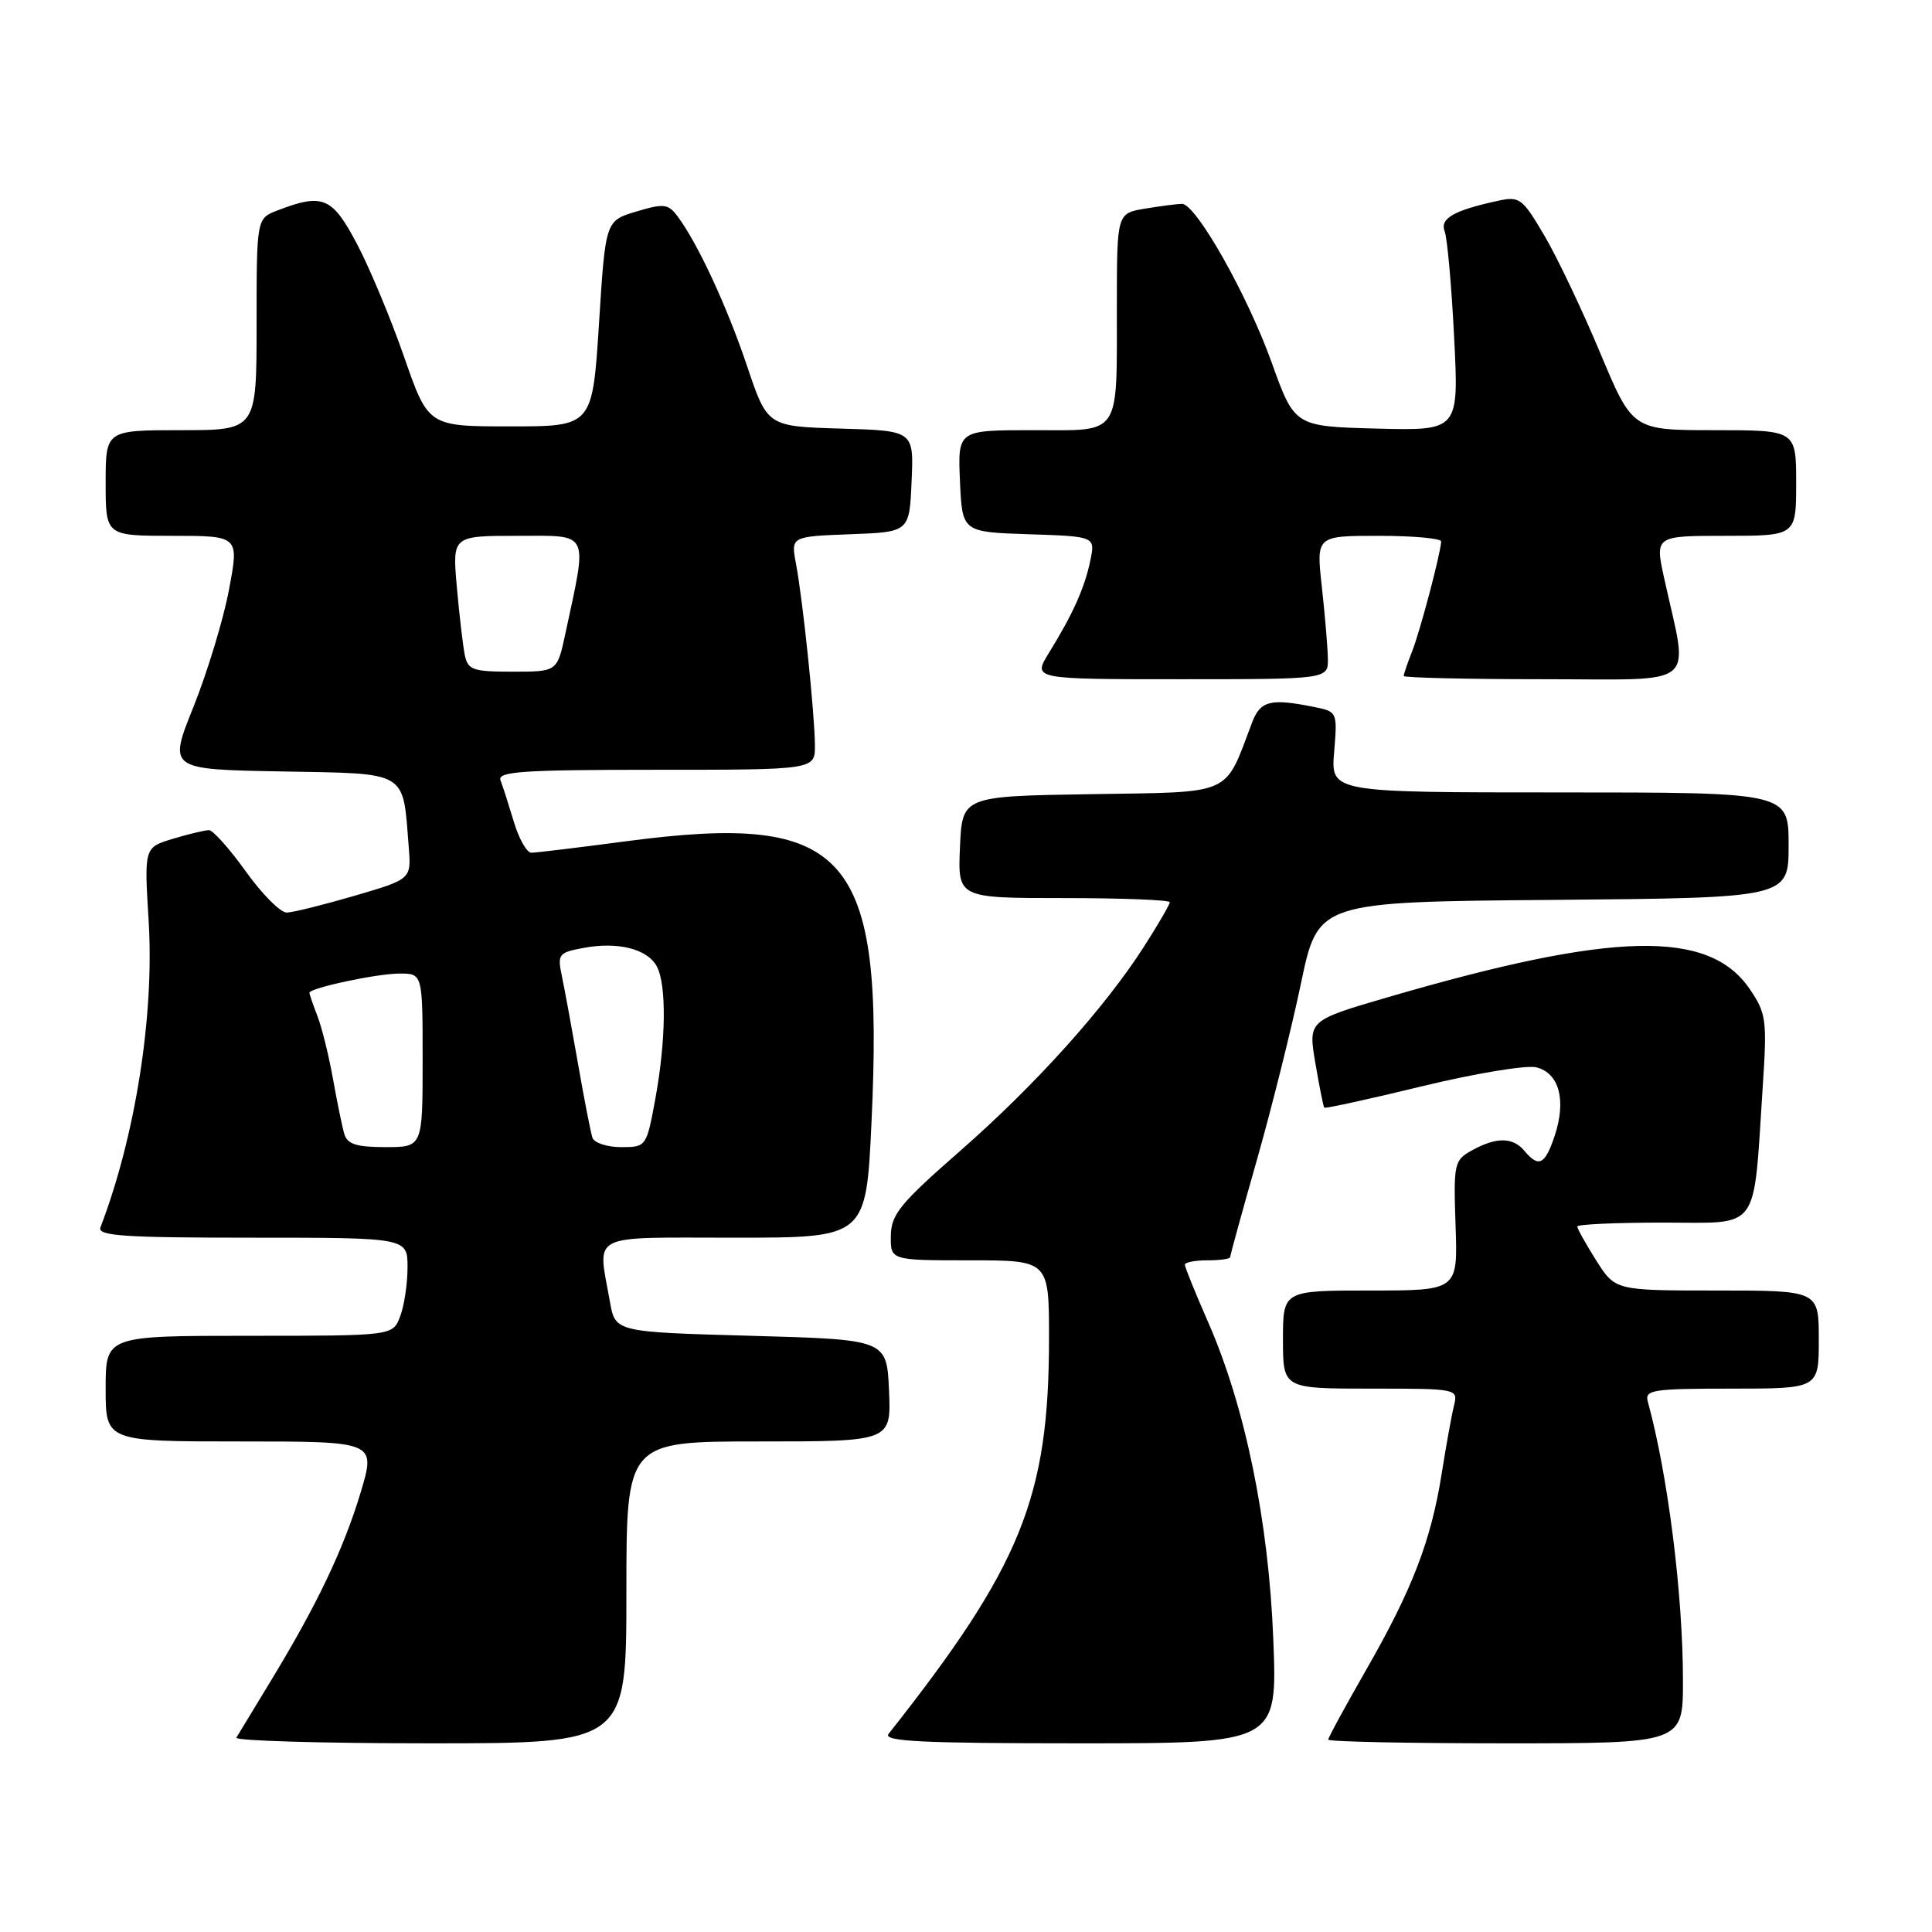 <?xml version="1.0" encoding="UTF-8" standalone="no"?>
<!DOCTYPE svg PUBLIC "-//W3C//DTD SVG 1.1//EN" "http://www.w3.org/Graphics/SVG/1.1/DTD/svg11.dtd" >
<svg xmlns="http://www.w3.org/2000/svg" xmlns:xlink="http://www.w3.org/1999/xlink" version="1.1" viewBox="0 0 256 256">
 <g >
 <path fill="currentColor"
d=" M 83.00 211.00 C 83.00 191.00 83.00 191.00 100.55 191.00 C 118.09 191.00 118.09 191.00 117.80 184.25 C 117.50 177.50 117.50 177.50 99.52 177.00 C 81.53 176.50 81.53 176.50 80.82 172.50 C 79.19 163.25 77.72 164.00 97.38 164.00 C 114.76 164.00 114.76 164.00 115.48 148.69 C 117.15 112.95 112.45 107.57 82.90 111.48 C 76.63 112.31 71.01 112.99 70.41 112.99 C 69.81 113.00 68.76 111.15 68.09 108.90 C 67.41 106.64 66.62 104.16 66.32 103.40 C 65.87 102.23 69.24 102.00 86.89 102.00 C 108.00 102.00 108.00 102.00 107.98 98.75 C 107.96 94.67 106.39 79.58 105.48 74.74 C 104.79 71.09 104.79 71.09 112.65 70.79 C 120.50 70.50 120.50 70.50 120.79 63.79 C 121.09 57.07 121.09 57.07 111.38 56.79 C 101.68 56.50 101.68 56.50 98.99 48.50 C 96.32 40.56 92.43 32.20 89.77 28.65 C 88.53 27.00 87.95 26.94 84.31 28.03 C 80.23 29.25 80.23 29.25 79.37 42.87 C 78.50 56.50 78.50 56.50 67.63 56.50 C 56.75 56.50 56.75 56.50 53.55 47.30 C 51.79 42.23 48.97 35.48 47.29 32.30 C 44.01 26.09 42.77 25.57 36.75 27.89 C 34.00 28.95 34.00 28.95 34.00 42.98 C 34.00 57.00 34.00 57.00 24.00 57.00 C 14.00 57.00 14.00 57.00 14.00 64.00 C 14.00 71.00 14.00 71.00 22.85 71.00 C 31.69 71.00 31.69 71.00 30.34 78.15 C 29.60 82.09 27.48 89.05 25.65 93.63 C 22.30 101.95 22.30 101.95 37.33 102.22 C 54.25 102.53 53.35 102.00 54.16 112.25 C 54.50 116.49 54.50 116.49 47.00 118.69 C 42.88 119.89 38.83 120.90 38.00 120.92 C 37.17 120.94 34.73 118.49 32.58 115.48 C 30.42 112.47 28.22 110.00 27.69 110.00 C 27.16 110.00 25.02 110.51 22.92 111.14 C 19.10 112.29 19.10 112.29 19.70 122.08 C 20.46 134.56 17.93 150.59 13.31 162.63 C 12.88 163.76 16.34 164.00 33.39 164.00 C 54.00 164.00 54.00 164.00 54.00 167.93 C 54.00 170.10 53.56 173.02 53.02 174.43 C 52.05 177.00 52.05 177.00 33.02 177.00 C 14.00 177.00 14.00 177.00 14.00 184.00 C 14.00 191.00 14.00 191.00 31.90 191.00 C 49.81 191.00 49.81 191.00 47.79 197.75 C 45.54 205.24 41.99 212.69 35.85 222.78 C 33.60 226.48 31.56 229.84 31.32 230.25 C 31.08 230.66 42.61 231.00 56.94 231.00 C 83.00 231.00 83.00 231.00 83.00 211.00 Z  M 168.72 217.25 C 168.10 201.49 164.99 186.37 160.07 175.16 C 158.38 171.31 157.00 167.90 157.00 167.58 C 157.00 167.26 158.35 167.00 160.00 167.00 C 161.65 167.00 163.00 166.81 163.00 166.58 C 163.00 166.36 164.60 160.52 166.57 153.61 C 168.53 146.71 171.15 136.21 172.39 130.28 C 174.65 119.50 174.65 119.50 205.82 119.24 C 237.00 118.97 237.00 118.97 237.00 111.99 C 237.00 105.00 237.00 105.00 206.67 105.00 C 176.34 105.00 176.34 105.00 176.78 99.65 C 177.22 94.29 177.22 94.29 173.99 93.65 C 168.34 92.52 167.00 92.86 165.91 95.73 C 162.17 105.57 163.62 104.92 144.65 105.23 C 127.50 105.50 127.50 105.50 127.20 112.25 C 126.91 119.00 126.91 119.00 140.95 119.00 C 148.68 119.00 155.00 119.25 155.00 119.55 C 155.00 119.85 153.48 122.48 151.61 125.39 C 146.40 133.54 137.18 143.79 127.17 152.55 C 119.27 159.46 118.08 160.92 118.04 163.75 C 118.00 167.00 118.00 167.00 128.50 167.00 C 139.00 167.00 139.00 167.00 139.00 177.32 C 139.00 198.41 135.32 207.50 117.74 229.75 C 116.96 230.74 122.15 231.00 143.01 231.00 C 169.26 231.00 169.26 231.00 168.72 217.25 Z  M 223.00 222.72 C 223.00 211.28 221.01 195.45 218.35 185.75 C 217.91 184.16 218.90 184.00 229.43 184.00 C 241.00 184.00 241.00 184.00 241.00 177.50 C 241.00 171.00 241.00 171.00 227.51 171.00 C 214.03 171.00 214.03 171.00 211.51 167.02 C 210.13 164.83 209.00 162.81 209.00 162.52 C 209.00 162.23 214.12 162.00 220.39 162.00 C 233.38 162.00 232.29 163.49 233.57 144.00 C 234.16 135.12 234.04 134.28 231.84 131.04 C 226.43 123.12 213.81 123.41 183.92 132.13 C 173.34 135.22 173.34 135.22 174.29 140.86 C 174.82 143.96 175.35 146.62 175.47 146.77 C 175.60 146.91 181.44 145.64 188.45 143.93 C 195.47 142.23 202.27 141.10 203.58 141.43 C 206.60 142.19 207.56 145.77 206.02 150.45 C 204.73 154.34 203.89 154.77 202.00 152.50 C 200.47 150.66 198.28 150.64 195.04 152.43 C 192.68 153.74 192.59 154.15 192.87 162.40 C 193.17 171.00 193.17 171.00 181.58 171.00 C 170.00 171.00 170.00 171.00 170.00 177.50 C 170.00 184.00 170.00 184.00 181.61 184.00 C 193.15 184.00 193.21 184.01 192.66 186.25 C 192.35 187.49 191.62 191.55 191.03 195.27 C 189.62 204.15 187.14 210.60 181.02 221.27 C 178.26 226.09 176.00 230.24 176.00 230.51 C 176.00 230.78 186.57 231.00 199.50 231.00 C 223.00 231.00 223.00 231.00 223.00 222.72 Z  M 175.95 87.25 C 175.92 85.74 175.56 81.46 175.15 77.75 C 174.40 71.00 174.40 71.00 182.70 71.00 C 187.26 71.00 190.98 71.34 190.96 71.75 C 190.89 73.35 188.17 83.64 187.11 86.32 C 186.50 87.86 186.00 89.33 186.00 89.57 C 186.00 89.80 194.35 90.00 204.55 90.00 C 225.43 90.00 223.76 91.39 220.54 76.75 C 219.27 71.00 219.27 71.00 228.63 71.00 C 238.00 71.00 238.00 71.00 238.00 64.00 C 238.00 57.00 238.00 57.00 227.16 57.00 C 216.32 57.00 216.32 57.00 212.03 46.75 C 209.67 41.11 206.35 34.12 204.64 31.22 C 201.74 26.28 201.35 25.98 198.52 26.60 C 192.62 27.88 190.76 28.94 191.43 30.67 C 191.77 31.57 192.34 37.88 192.68 44.69 C 193.31 57.07 193.31 57.07 182.42 56.79 C 171.54 56.50 171.54 56.50 168.49 48.00 C 165.25 38.99 158.46 26.99 156.61 27.01 C 156.00 27.02 153.81 27.30 151.75 27.64 C 148.00 28.26 148.00 28.26 147.99 40.38 C 147.97 58.09 148.70 57.00 136.84 57.00 C 126.91 57.00 126.91 57.00 127.20 63.75 C 127.50 70.50 127.50 70.50 136.32 70.79 C 145.14 71.08 145.14 71.08 144.47 74.29 C 143.73 77.88 142.14 81.42 138.97 86.54 C 136.84 90.00 136.84 90.00 156.42 90.00 C 176.00 90.00 176.00 90.00 175.95 87.25 Z  M 45.62 150.25 C 45.34 149.29 44.67 146.03 44.13 143.00 C 43.59 139.97 42.67 136.23 42.08 134.68 C 41.48 133.14 41.00 131.73 41.00 131.55 C 41.00 130.92 49.97 129.00 52.94 129.00 C 56.00 129.00 56.00 129.00 56.00 140.50 C 56.00 152.00 56.00 152.00 51.07 152.00 C 47.23 152.00 46.02 151.61 45.62 150.25 Z  M 78.50 150.75 C 78.27 150.06 77.41 145.68 76.60 141.00 C 75.78 136.32 74.82 131.10 74.46 129.38 C 73.84 126.43 73.99 126.22 77.34 125.60 C 81.88 124.75 85.79 125.74 87.03 128.05 C 88.34 130.50 88.25 137.89 86.83 145.63 C 85.66 151.96 85.63 152.00 82.30 152.00 C 80.45 152.00 78.74 151.44 78.50 150.75 Z  M 61.58 86.75 C 61.33 85.51 60.86 81.46 60.53 77.75 C 59.94 71.00 59.94 71.00 68.60 71.00 C 78.27 71.00 77.87 70.18 74.90 84.02 C 73.83 89.00 73.83 89.00 67.94 89.00 C 62.62 89.00 61.99 88.78 61.58 86.75 Z "/>
</g>
</svg>